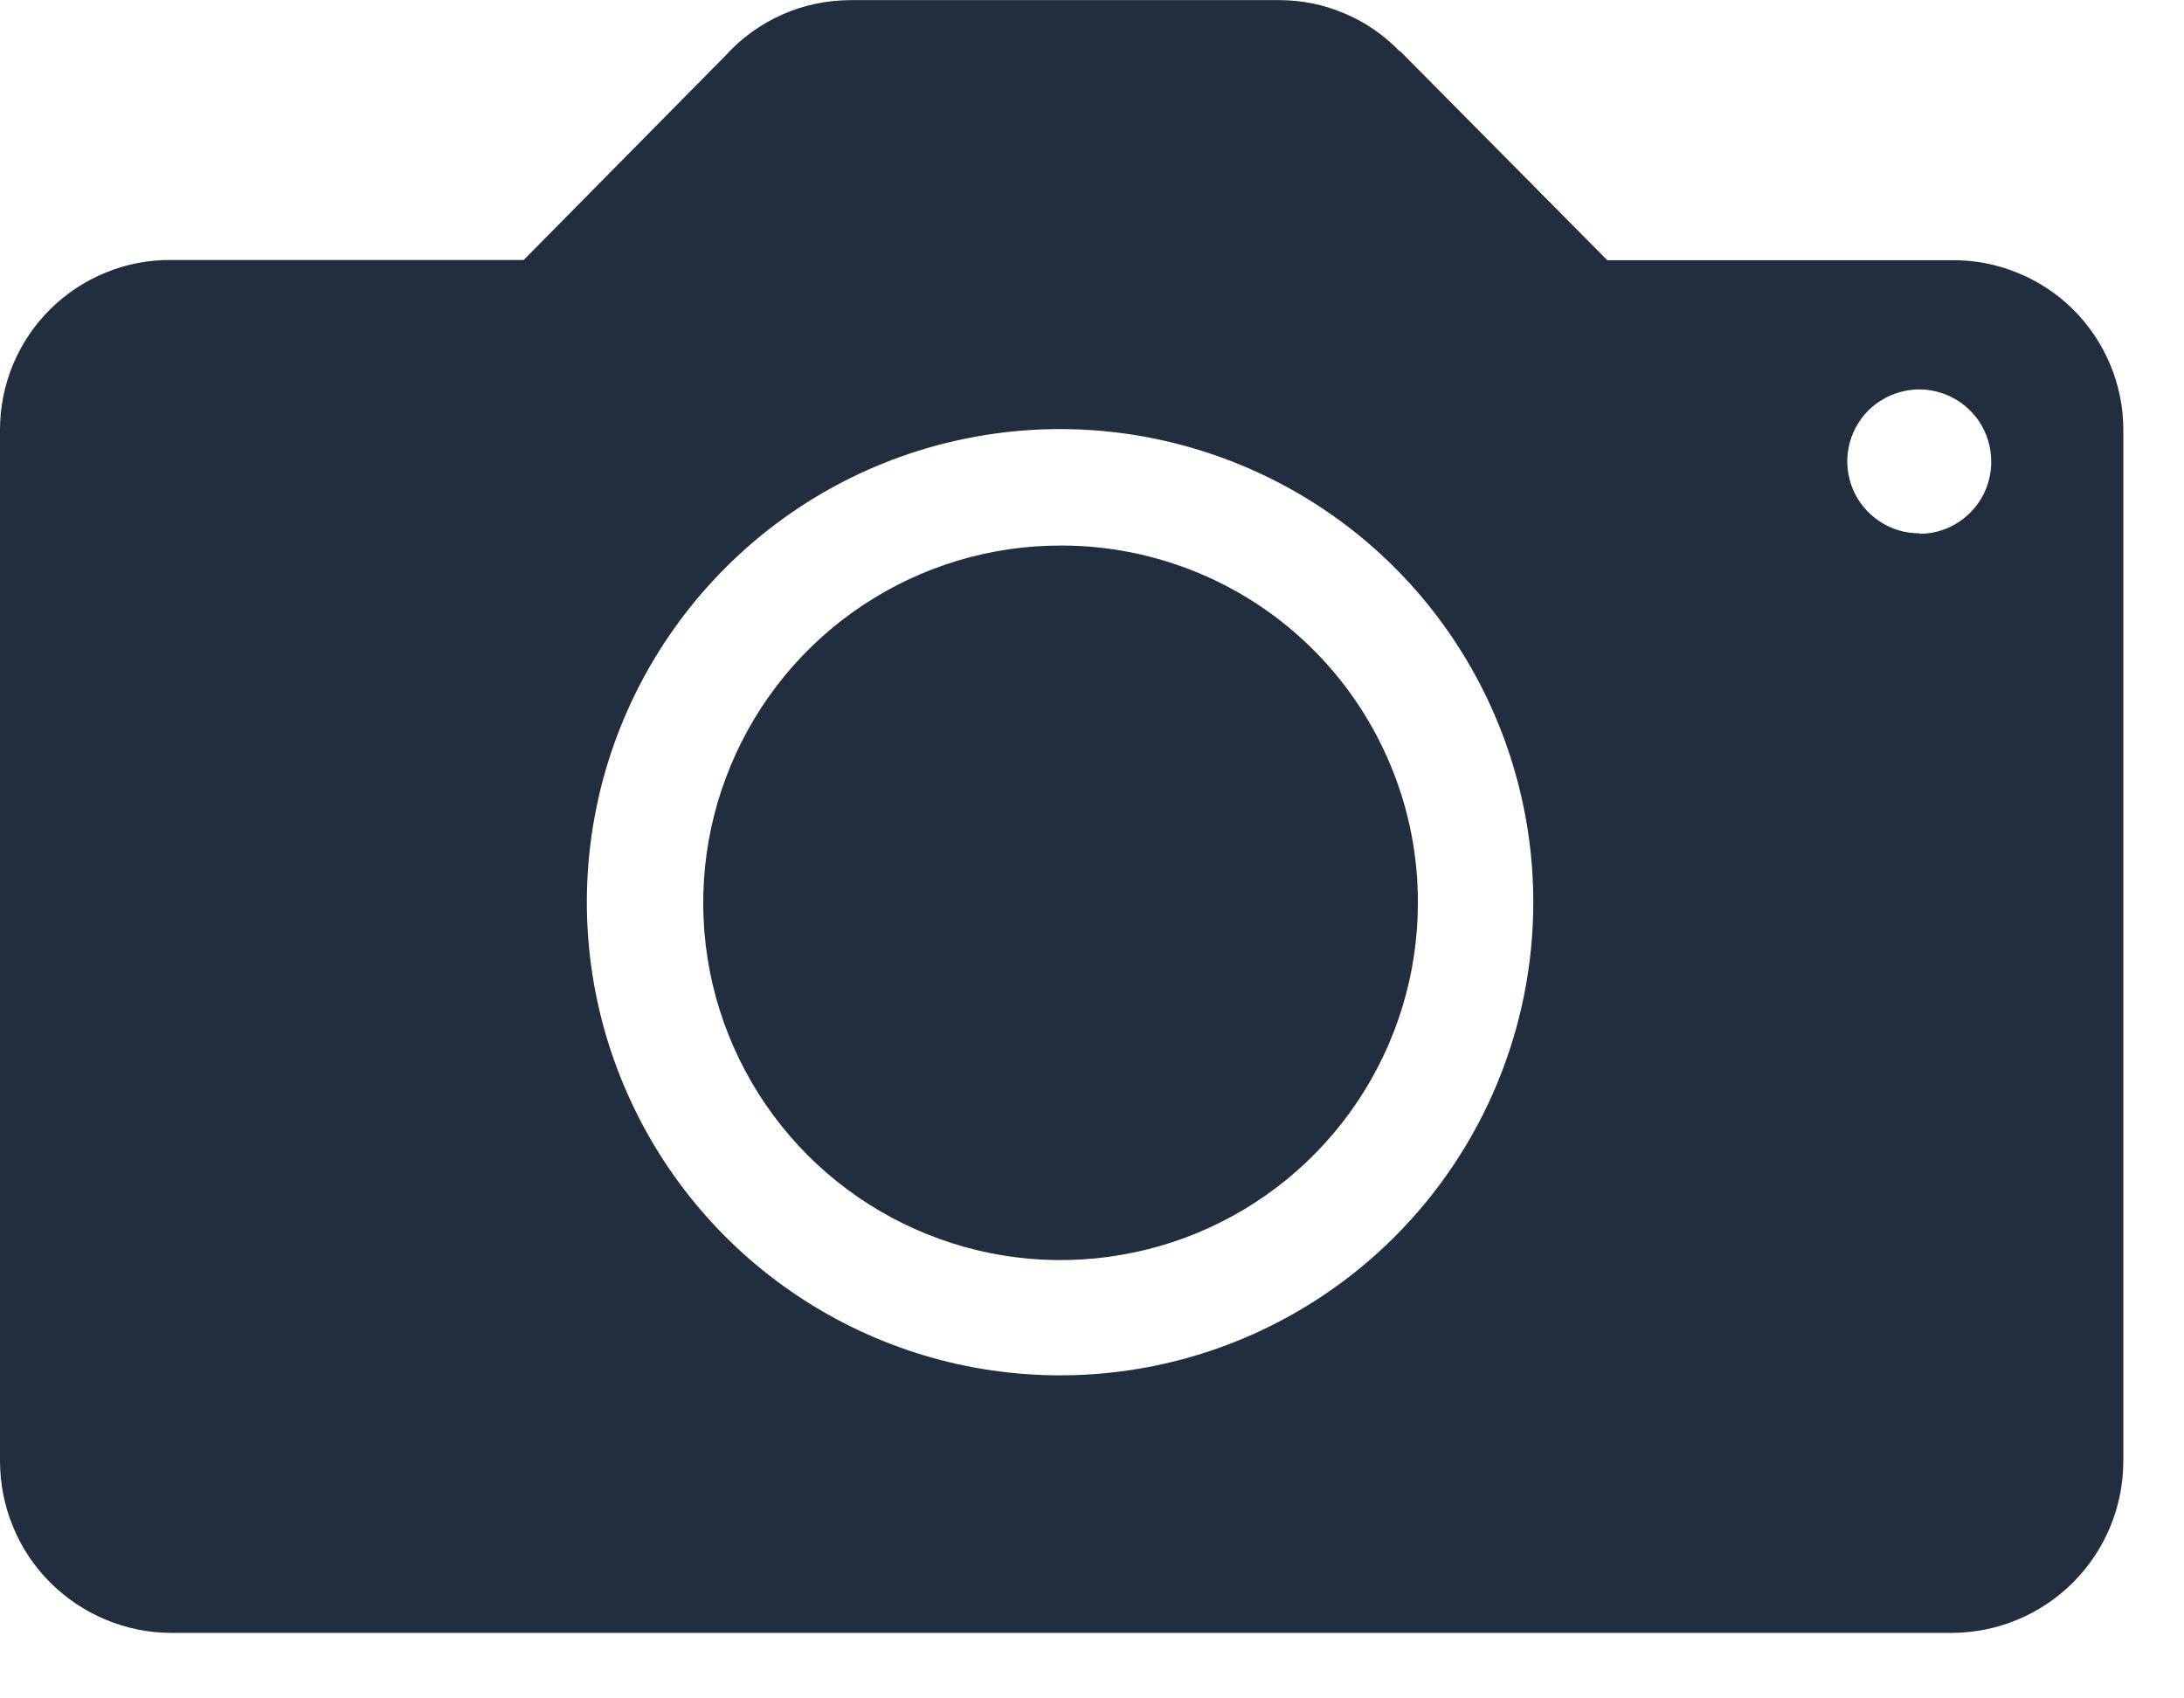 <svg width="18" height="14" viewBox="0 0 18 14" fill="none" xmlns="http://www.w3.org/2000/svg">
<path d="M16.087 2.145H13.247L11.547 0.429C11.547 0.429 11.539 0.421 11.534 0.421L11.526 0.413C11.398 0.283 11.246 0.179 11.077 0.109C10.909 0.038 10.729 0.001 10.546 0.001H7.013C6.818 0.001 6.625 0.041 6.447 0.12C6.268 0.199 6.109 0.315 5.978 0.46L4.316 2.143H1.416C1.231 2.141 1.047 2.175 0.876 2.245C0.704 2.314 0.548 2.417 0.416 2.547C0.284 2.677 0.18 2.832 0.108 3.003C0.037 3.174 0 3.357 3.18334e-06 3.542V12.042C-0 12.228 0.036 12.412 0.107 12.584C0.177 12.756 0.281 12.912 0.413 13.044C0.544 13.175 0.7 13.28 0.871 13.351C1.043 13.423 1.227 13.46 1.413 13.46H16.087C16.462 13.459 16.822 13.309 17.087 13.043C17.352 12.777 17.5 12.417 17.5 12.042V3.542C17.5 3.357 17.463 3.174 17.391 3.004C17.32 2.834 17.216 2.679 17.084 2.549C16.953 2.419 16.797 2.317 16.626 2.248C16.455 2.178 16.272 2.143 16.087 2.145ZM8.75 11.337C7.978 11.34 7.223 11.113 6.58 10.686C5.937 10.259 5.435 9.651 5.138 8.938C4.84 8.226 4.761 7.442 4.91 6.684C5.059 5.927 5.43 5.231 5.975 4.684C6.52 4.137 7.214 3.764 7.971 3.613C8.728 3.461 9.513 3.538 10.226 3.833C10.94 4.127 11.55 4.627 11.979 5.269C12.408 5.911 12.637 6.665 12.637 7.437C12.637 8.469 12.228 9.459 11.499 10.19C10.771 10.921 9.782 11.334 8.75 11.337ZM15.822 4.396C15.704 4.397 15.589 4.363 15.492 4.298C15.393 4.233 15.317 4.141 15.271 4.033C15.226 3.924 15.213 3.805 15.236 3.69C15.258 3.574 15.315 3.468 15.397 3.385C15.48 3.302 15.586 3.245 15.701 3.222C15.816 3.198 15.935 3.21 16.044 3.255C16.153 3.3 16.245 3.376 16.311 3.473C16.376 3.571 16.411 3.686 16.411 3.803C16.412 3.881 16.397 3.958 16.368 4.03C16.338 4.103 16.295 4.168 16.24 4.224C16.186 4.279 16.121 4.323 16.049 4.354C15.977 4.384 15.9 4.4 15.822 4.4V4.396Z" fill="#212E3F"/>
<path d="M8.75 4.497C8.167 4.495 7.597 4.666 7.111 4.989C6.626 5.311 6.247 5.771 6.023 6.309C5.798 6.847 5.739 7.439 5.851 8.011C5.964 8.583 6.244 9.108 6.655 9.521C7.067 9.934 7.592 10.215 8.163 10.33C8.735 10.444 9.327 10.386 9.866 10.164C10.405 9.941 10.865 9.564 11.189 9.079C11.513 8.595 11.686 8.025 11.686 7.442C11.687 7.056 11.612 6.673 11.464 6.316C11.317 5.959 11.101 5.634 10.829 5.361C10.556 5.087 10.232 4.87 9.875 4.722C9.519 4.574 9.136 4.497 8.75 4.497Z" fill="#212E3F"/>
</svg>
